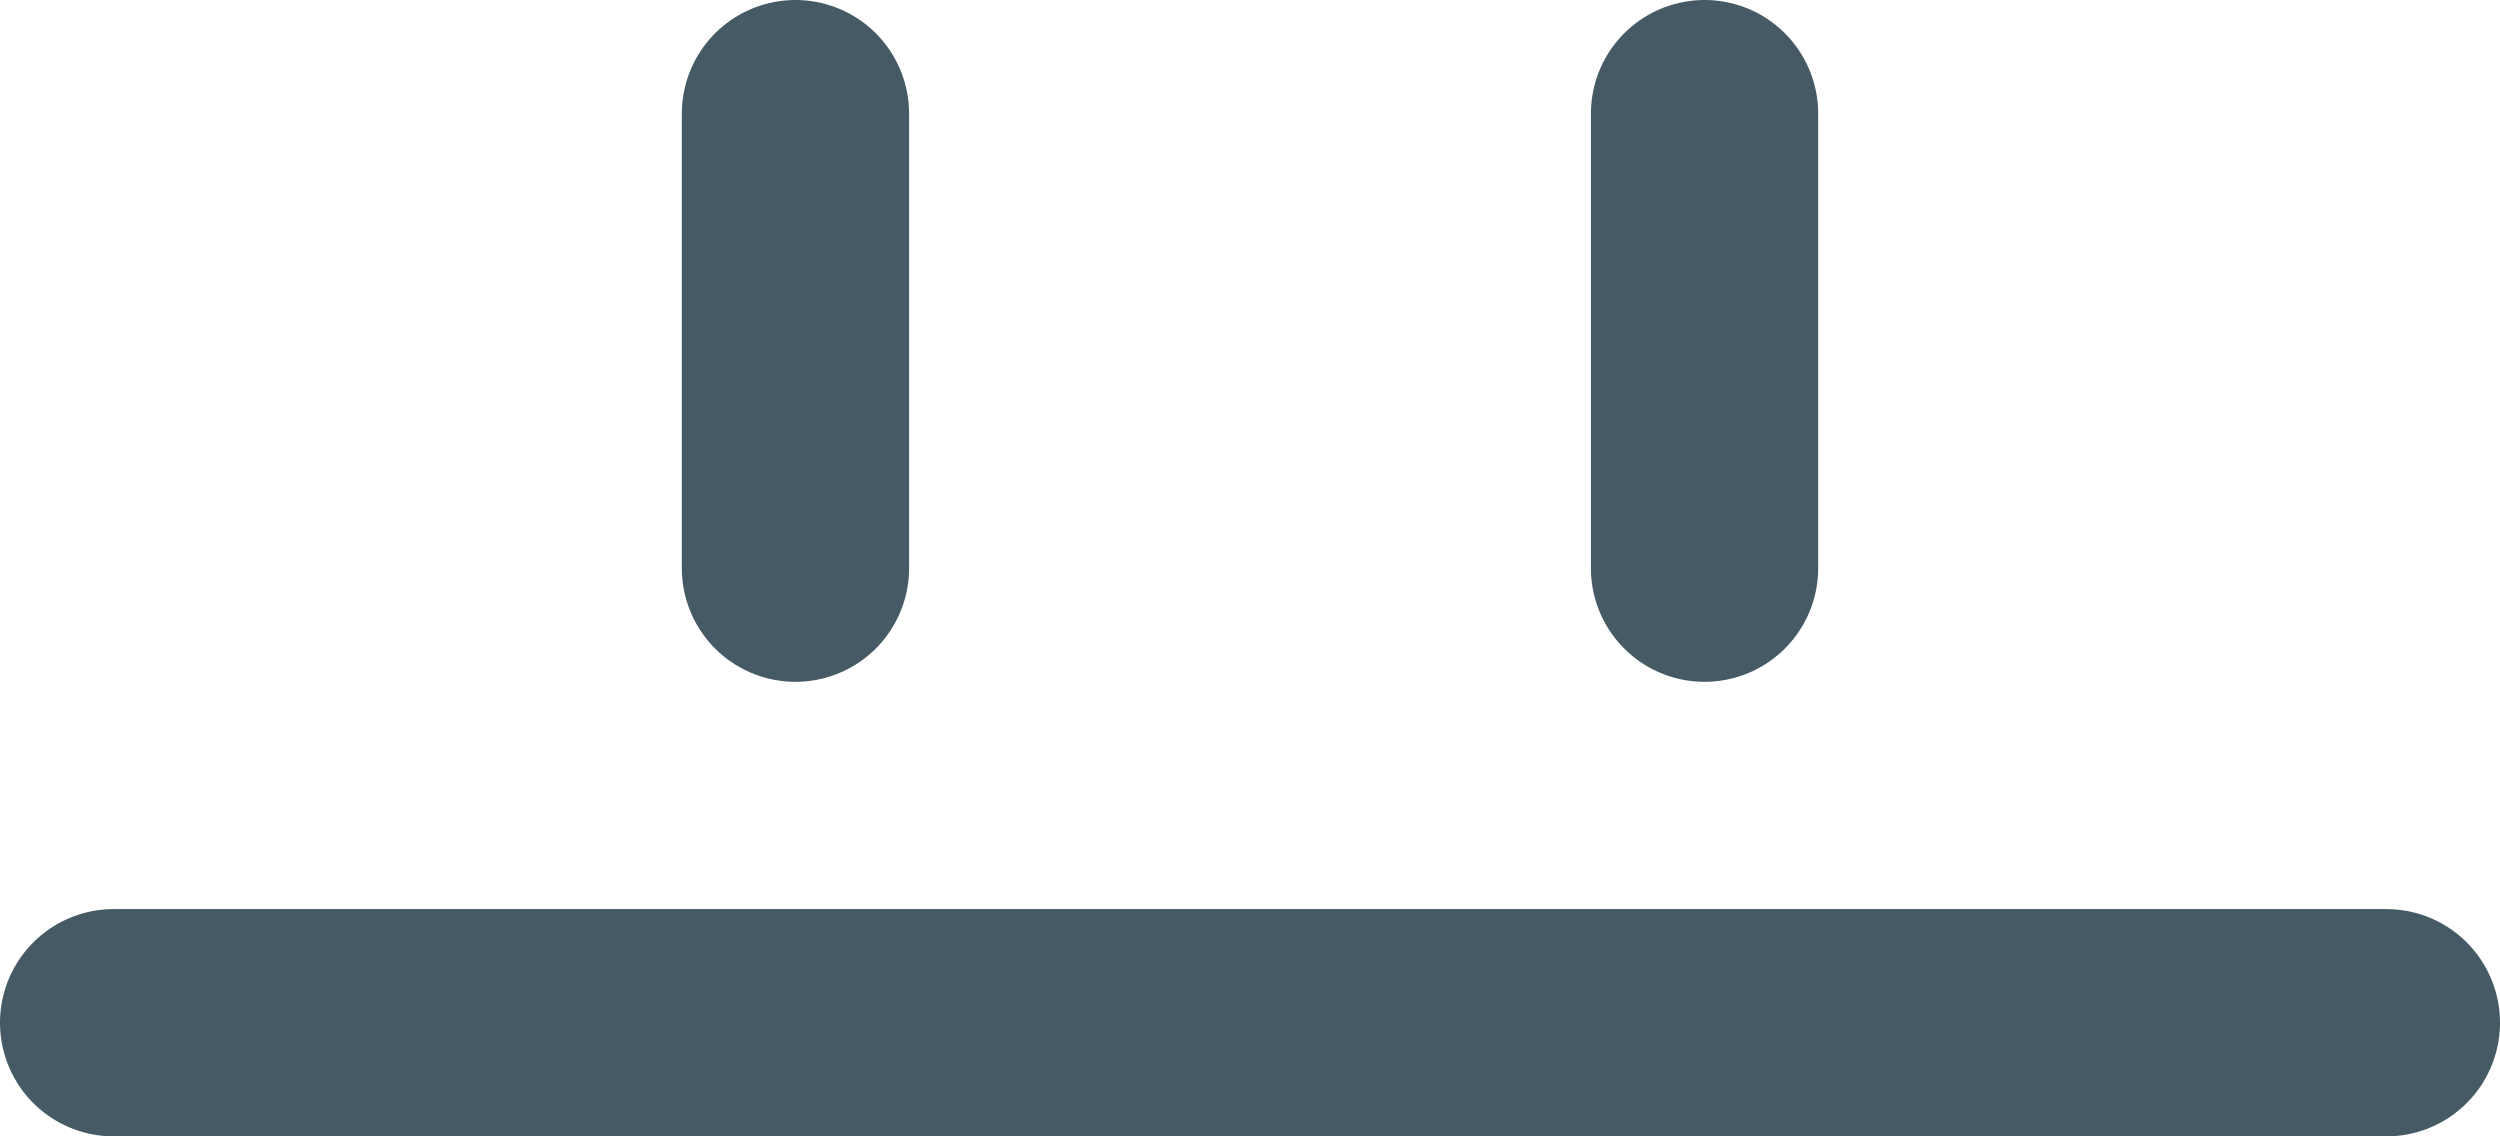 <svg width="22" height="10" viewBox="0 0 22 10" fill="none" xmlns="http://www.w3.org/2000/svg">
<path d="M7 1V5M15 1V5M1 9H21" stroke="#455A64" stroke-width="2" stroke-linecap="round" stroke-linejoin="round"/>
</svg>
